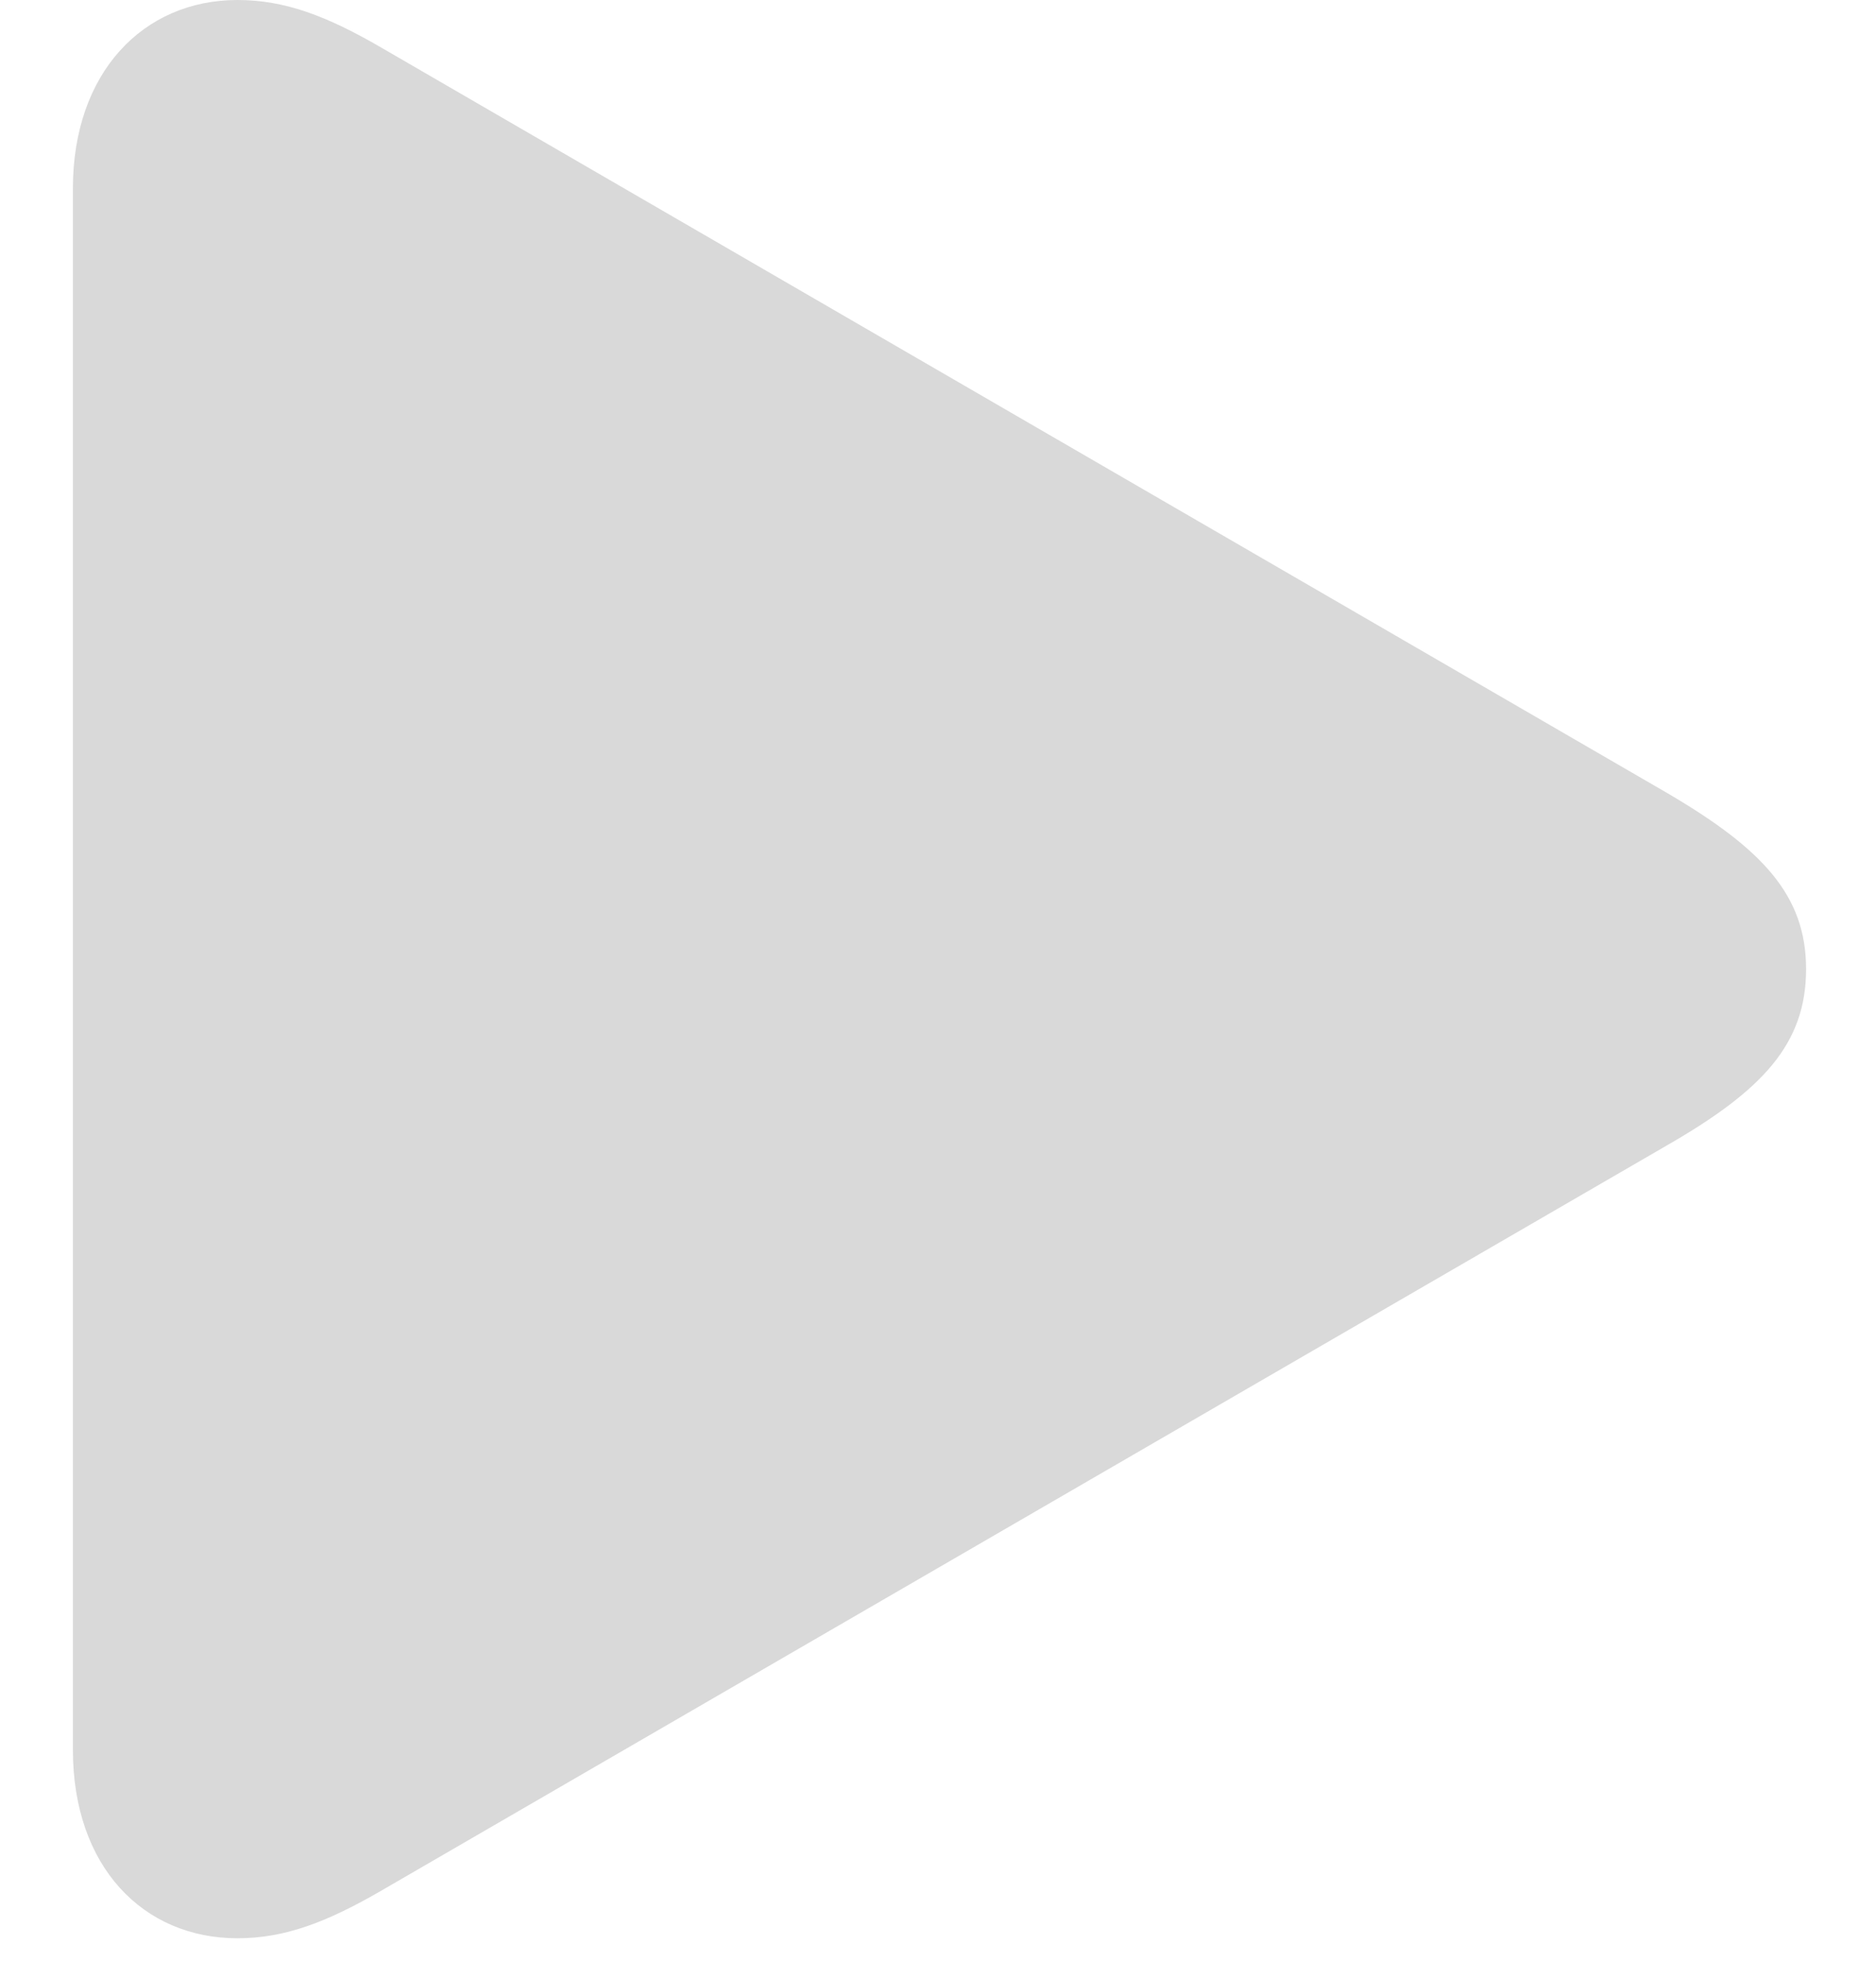 <svg width="22" height="23" viewBox="0 0 22 23" fill="none" xmlns="http://www.w3.org/2000/svg">
<path d="M2.785 22.725C3.343 22.725 3.838 22.534 4.473 22.166L19.543 13.432C20.672 12.784 21.18 12.238 21.18 11.362C21.18 10.499 20.672 9.953 19.543 9.293L4.473 0.559C3.838 0.19 3.343 0 2.785 0C1.68 0 0.855 0.851 0.855 2.209V20.516C0.855 21.887 1.68 22.725 2.785 22.725Z" fill="#D9D9D9"/>
</svg>
